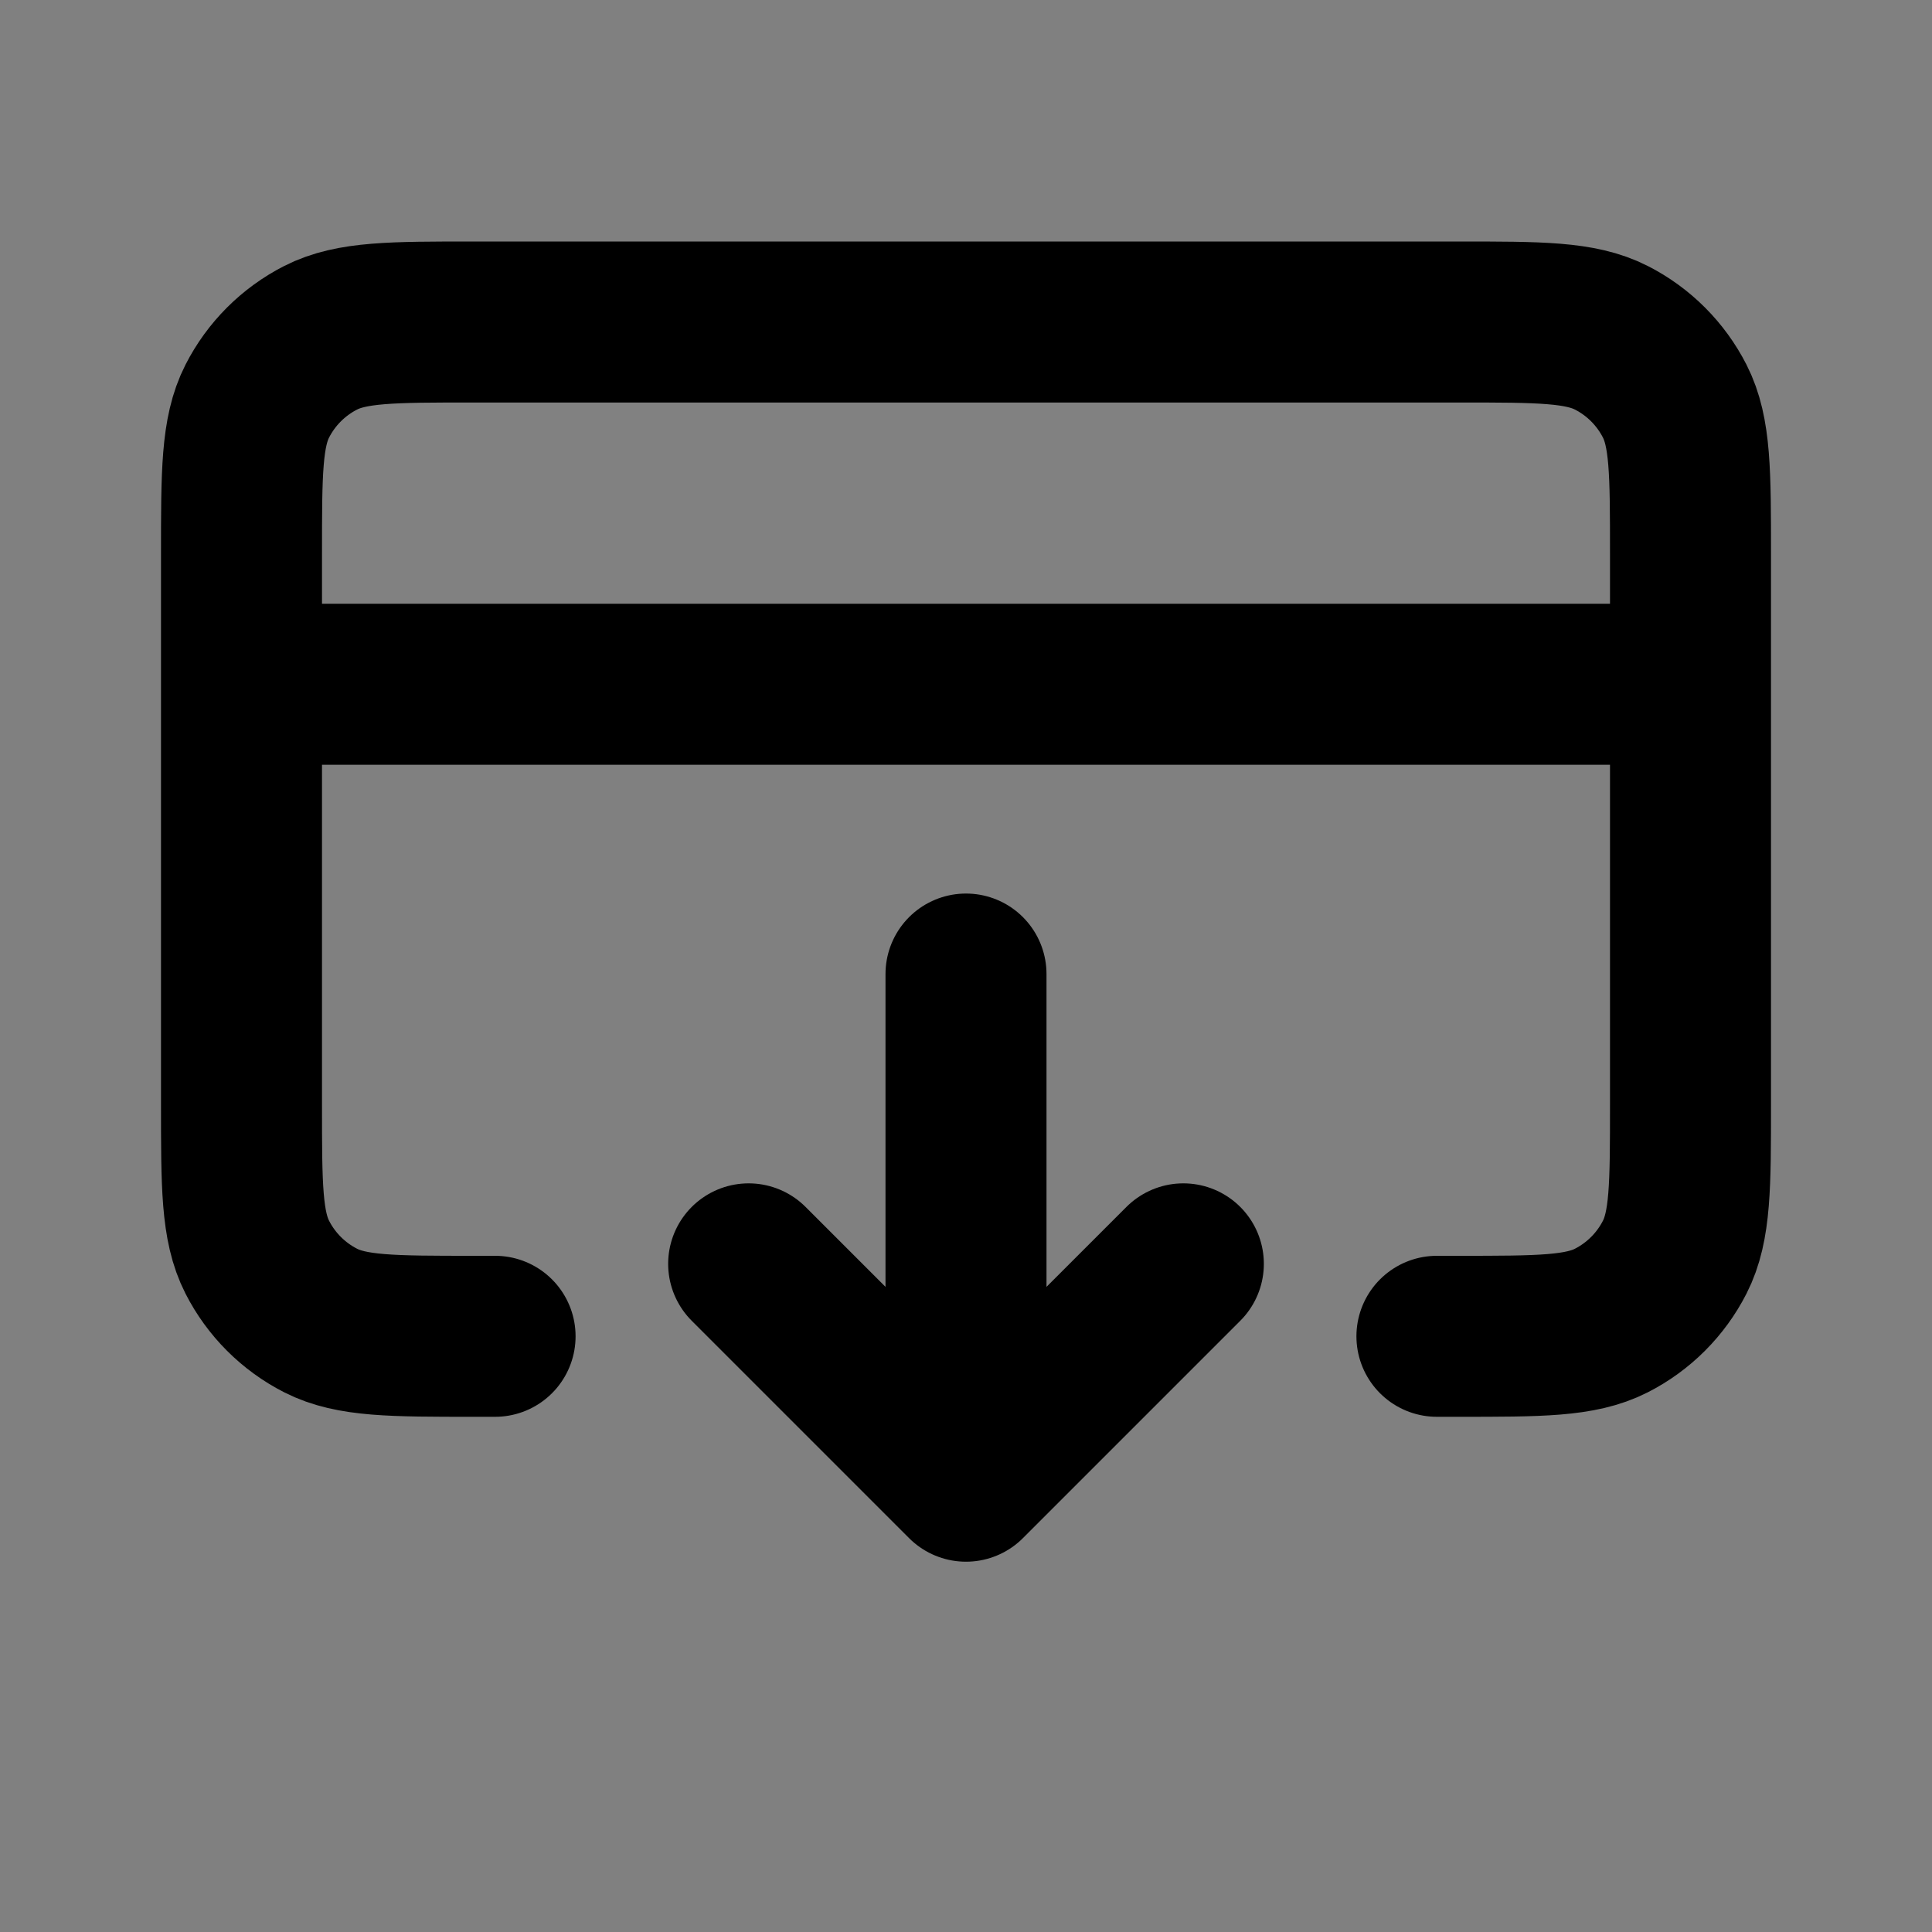 <svg width="24" height="24" viewBox="0 0 24 24" fill="none" xmlns="http://www.w3.org/2000/svg">
<rect x="0" y="0" width="24" height="24" fill="#808080" stroke="none"/>
<path d="M3 8.5H21V6.88C21 5.872 21 5.368 20.804 4.983C20.631 4.644 20.356 4.369 20.017 4.196C19.632 4 19.128 4 18.12 4H5.88C4.872 4 4.368 4 3.983 4.196C3.644 4.369 3.369 4.644 3.196 4.983C3 5.368 3 5.872 3 6.88V8.5Z" fill="white" fill-opacity="0.01"/>
<path d="M9.3 15.7L12 18.4M12 18.4L14.7 15.7M12 18.4V12.1M21 8.5H3M6.15 16.6H5.88C4.872 16.6 4.368 16.6 3.983 16.404C3.644 16.231 3.369 15.956 3.196 15.617C3 15.232 3 14.728 3 13.72V6.88C3 5.872 3 5.368 3.196 4.983C3.369 4.644 3.644 4.369 3.983 4.196C4.368 4 4.872 4 5.88 4H18.12C19.128 4 19.632 4 20.017 4.196C20.356 4.369 20.631 4.644 20.804 4.983C21 5.368 21 5.872 21 6.88V13.72C21 14.728 21 15.232 20.804 15.617C20.631 15.956 20.356 16.231 20.017 16.404C19.632 16.6 19.128 16.6 18.12 16.6H17.85" stroke="black" stroke-width="2" stroke-linecap="round" stroke-linejoin="round"/>
</svg>
